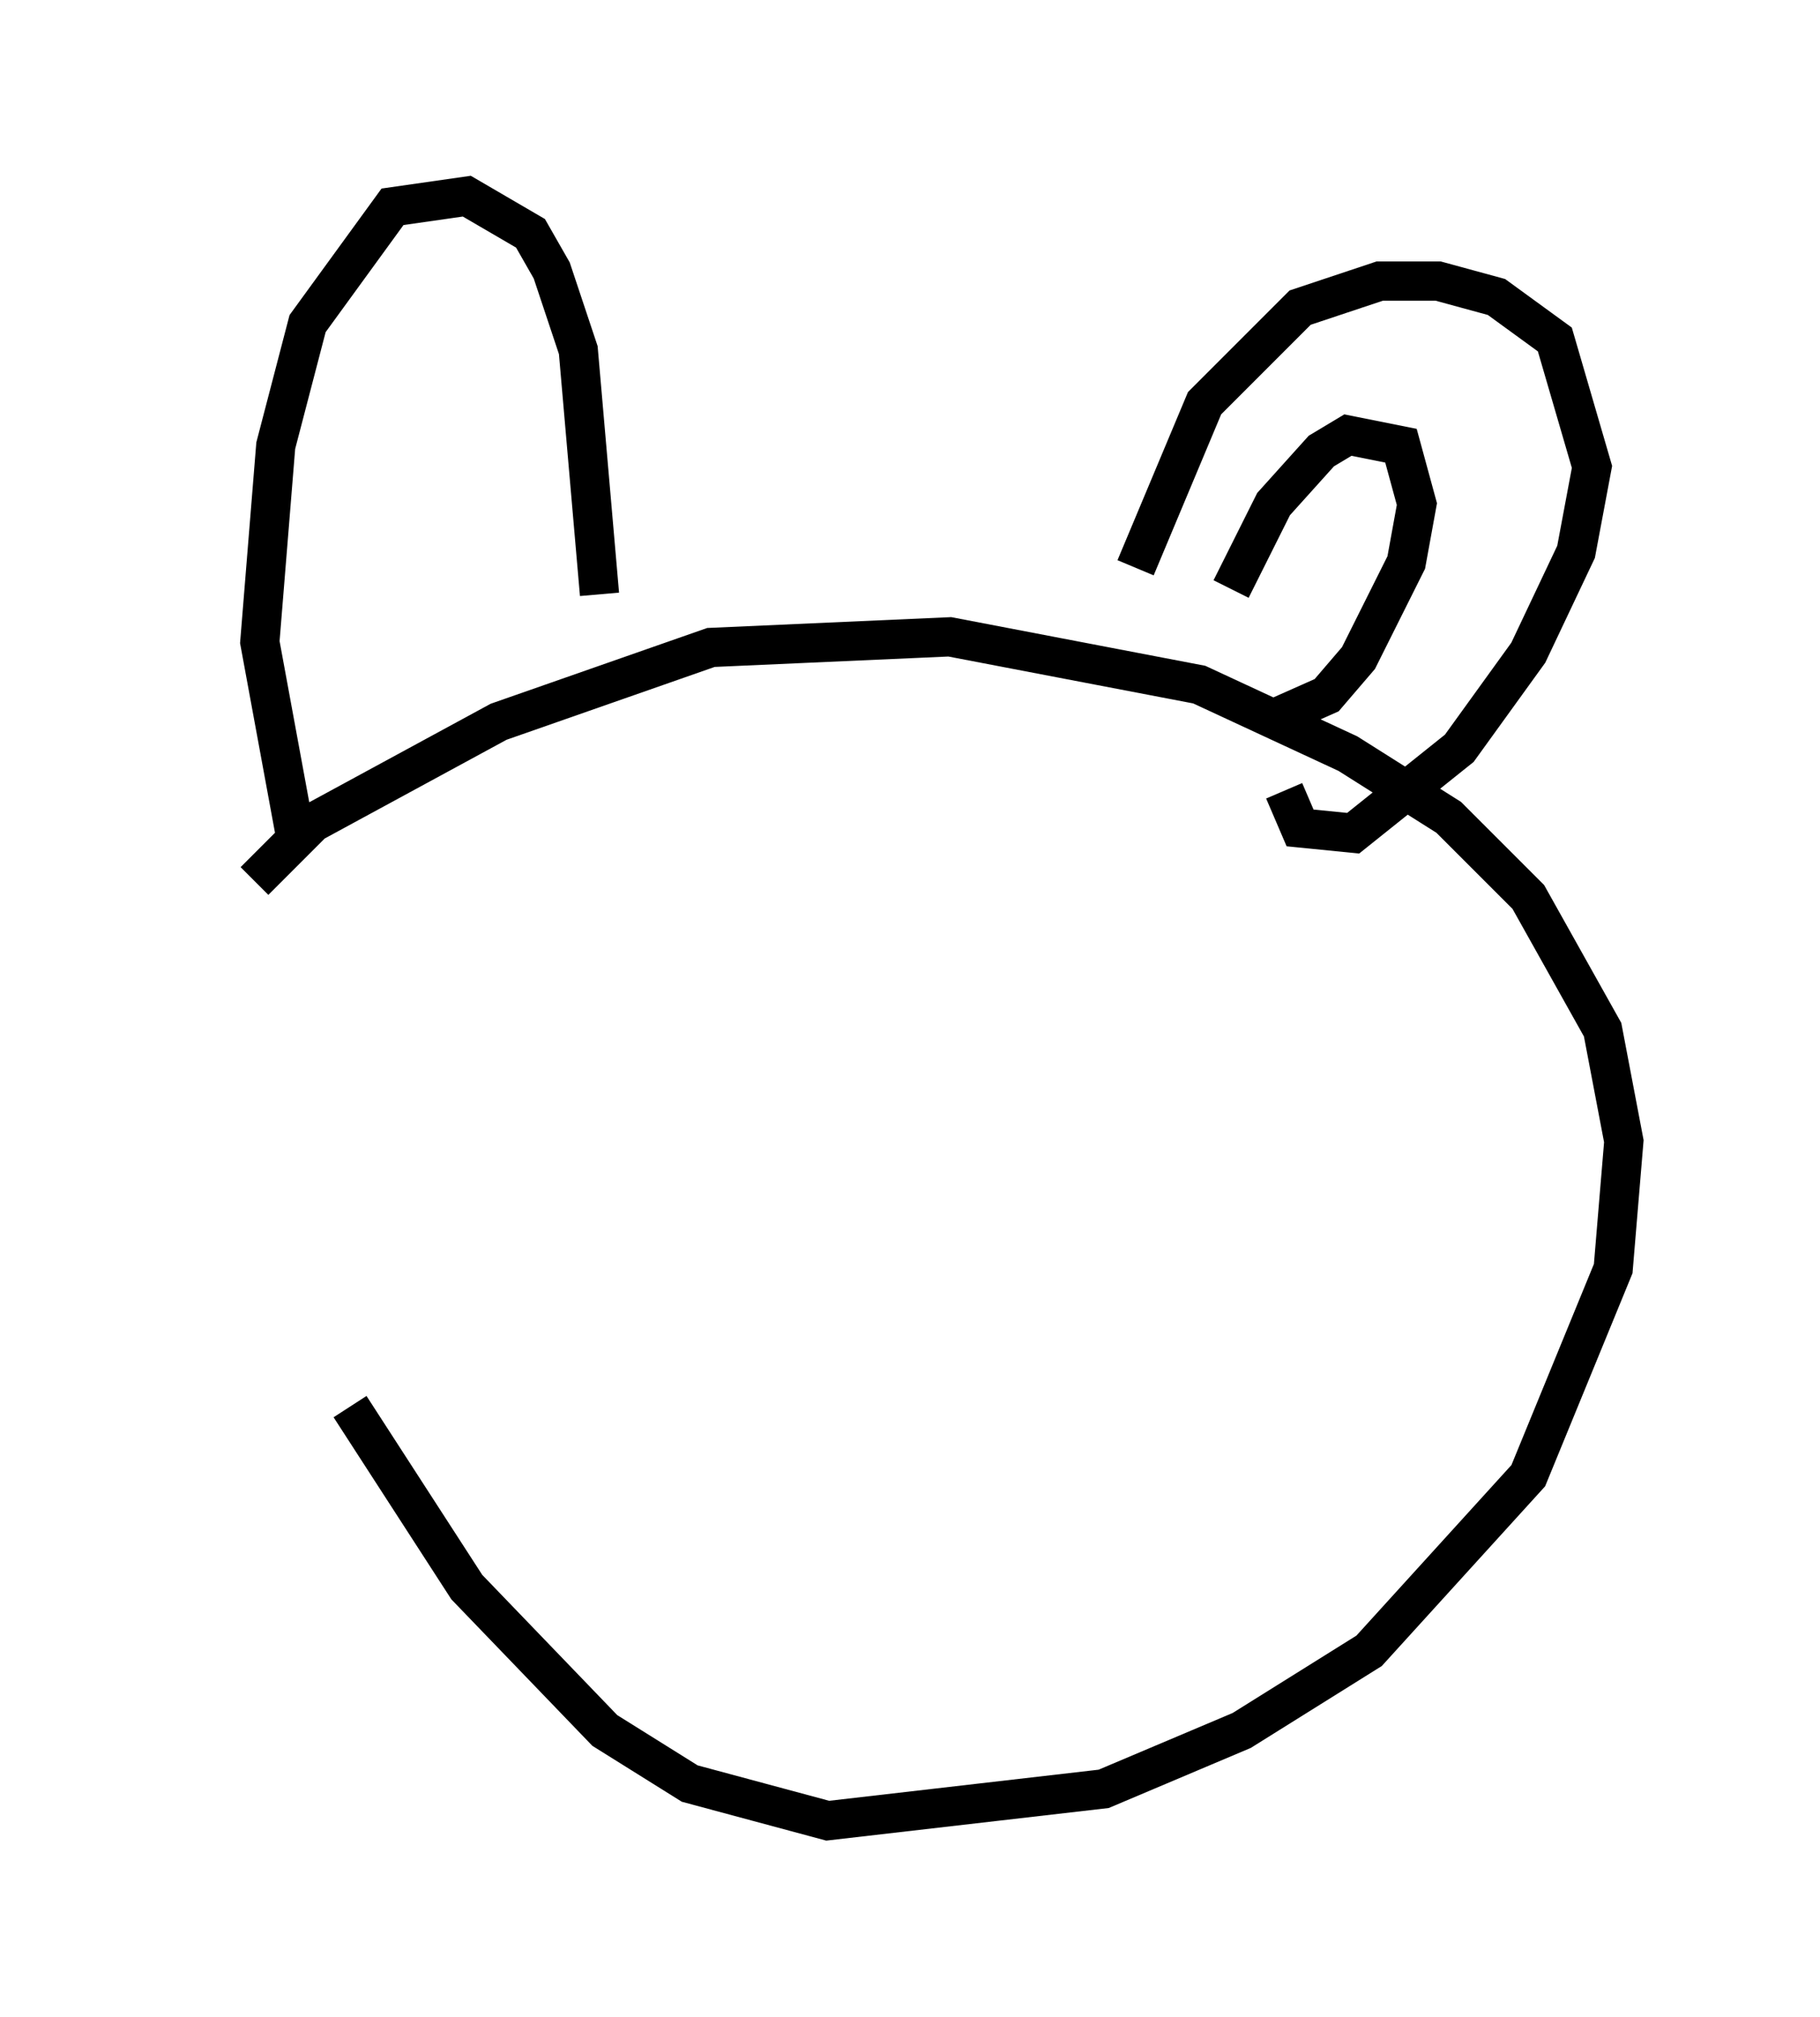 <?xml version="1.0" encoding="utf-8" ?>
<svg baseProfile="full" height="51.407" version="1.1" width="46.4" xmlns="http://www.w3.org/2000/svg" xmlns:ev="http://www.w3.org/2001/xml-events" xmlns:xlink="http://www.w3.org/1999/xlink"><defs /><rect fill="white" height="51.407" width="46.4" x="0" y="0" /><path d="M5, 25.027 m1.488, -2.571 l1.488, -1.488 4.736, -2.571 l5.413, -1.894 6.089, -0.271 l6.36, 1.218 3.789, 1.759 l2.571, 1.624 2.03, 2.03 l1.894, 3.383 0.541, 2.842 l-0.271, 3.248 -2.165, 5.277 l-4.059, 4.465 -3.248, 2.03 l-3.518, 1.488 -7.036, 0.812 l-3.518, -0.947 -2.165, -1.353 l-3.518, -3.654 -2.977, -4.601 m-1.353, -14.344 l-0.947, -5.142 0.406, -5.007 l0.812, -3.112 2.165, -2.977 l1.894, -0.271 1.624, 0.947 l0.541, 0.947 0.677, 2.03 l0.541, 6.225 m13.667, -0.677 l1.759, -4.195 2.436, -2.436 l2.03, -0.677 1.488, 0.0 l1.488, 0.406 1.488, 1.083 l0.947, 3.248 -0.406, 2.165 l-1.218, 2.571 -1.759, 2.436 l-2.706, 2.165 -1.353, -0.135 l-0.406, -0.947 m-1.353, -5.142 l1.083, -2.165 1.218, -1.353 l0.677, -0.406 1.353, 0.271 l0.406, 1.488 -0.271, 1.488 l-1.218, 2.436 -0.812, 0.947 l-1.218, 0.541 " fill="none" stroke="black" stroke-width="1" /></svg>